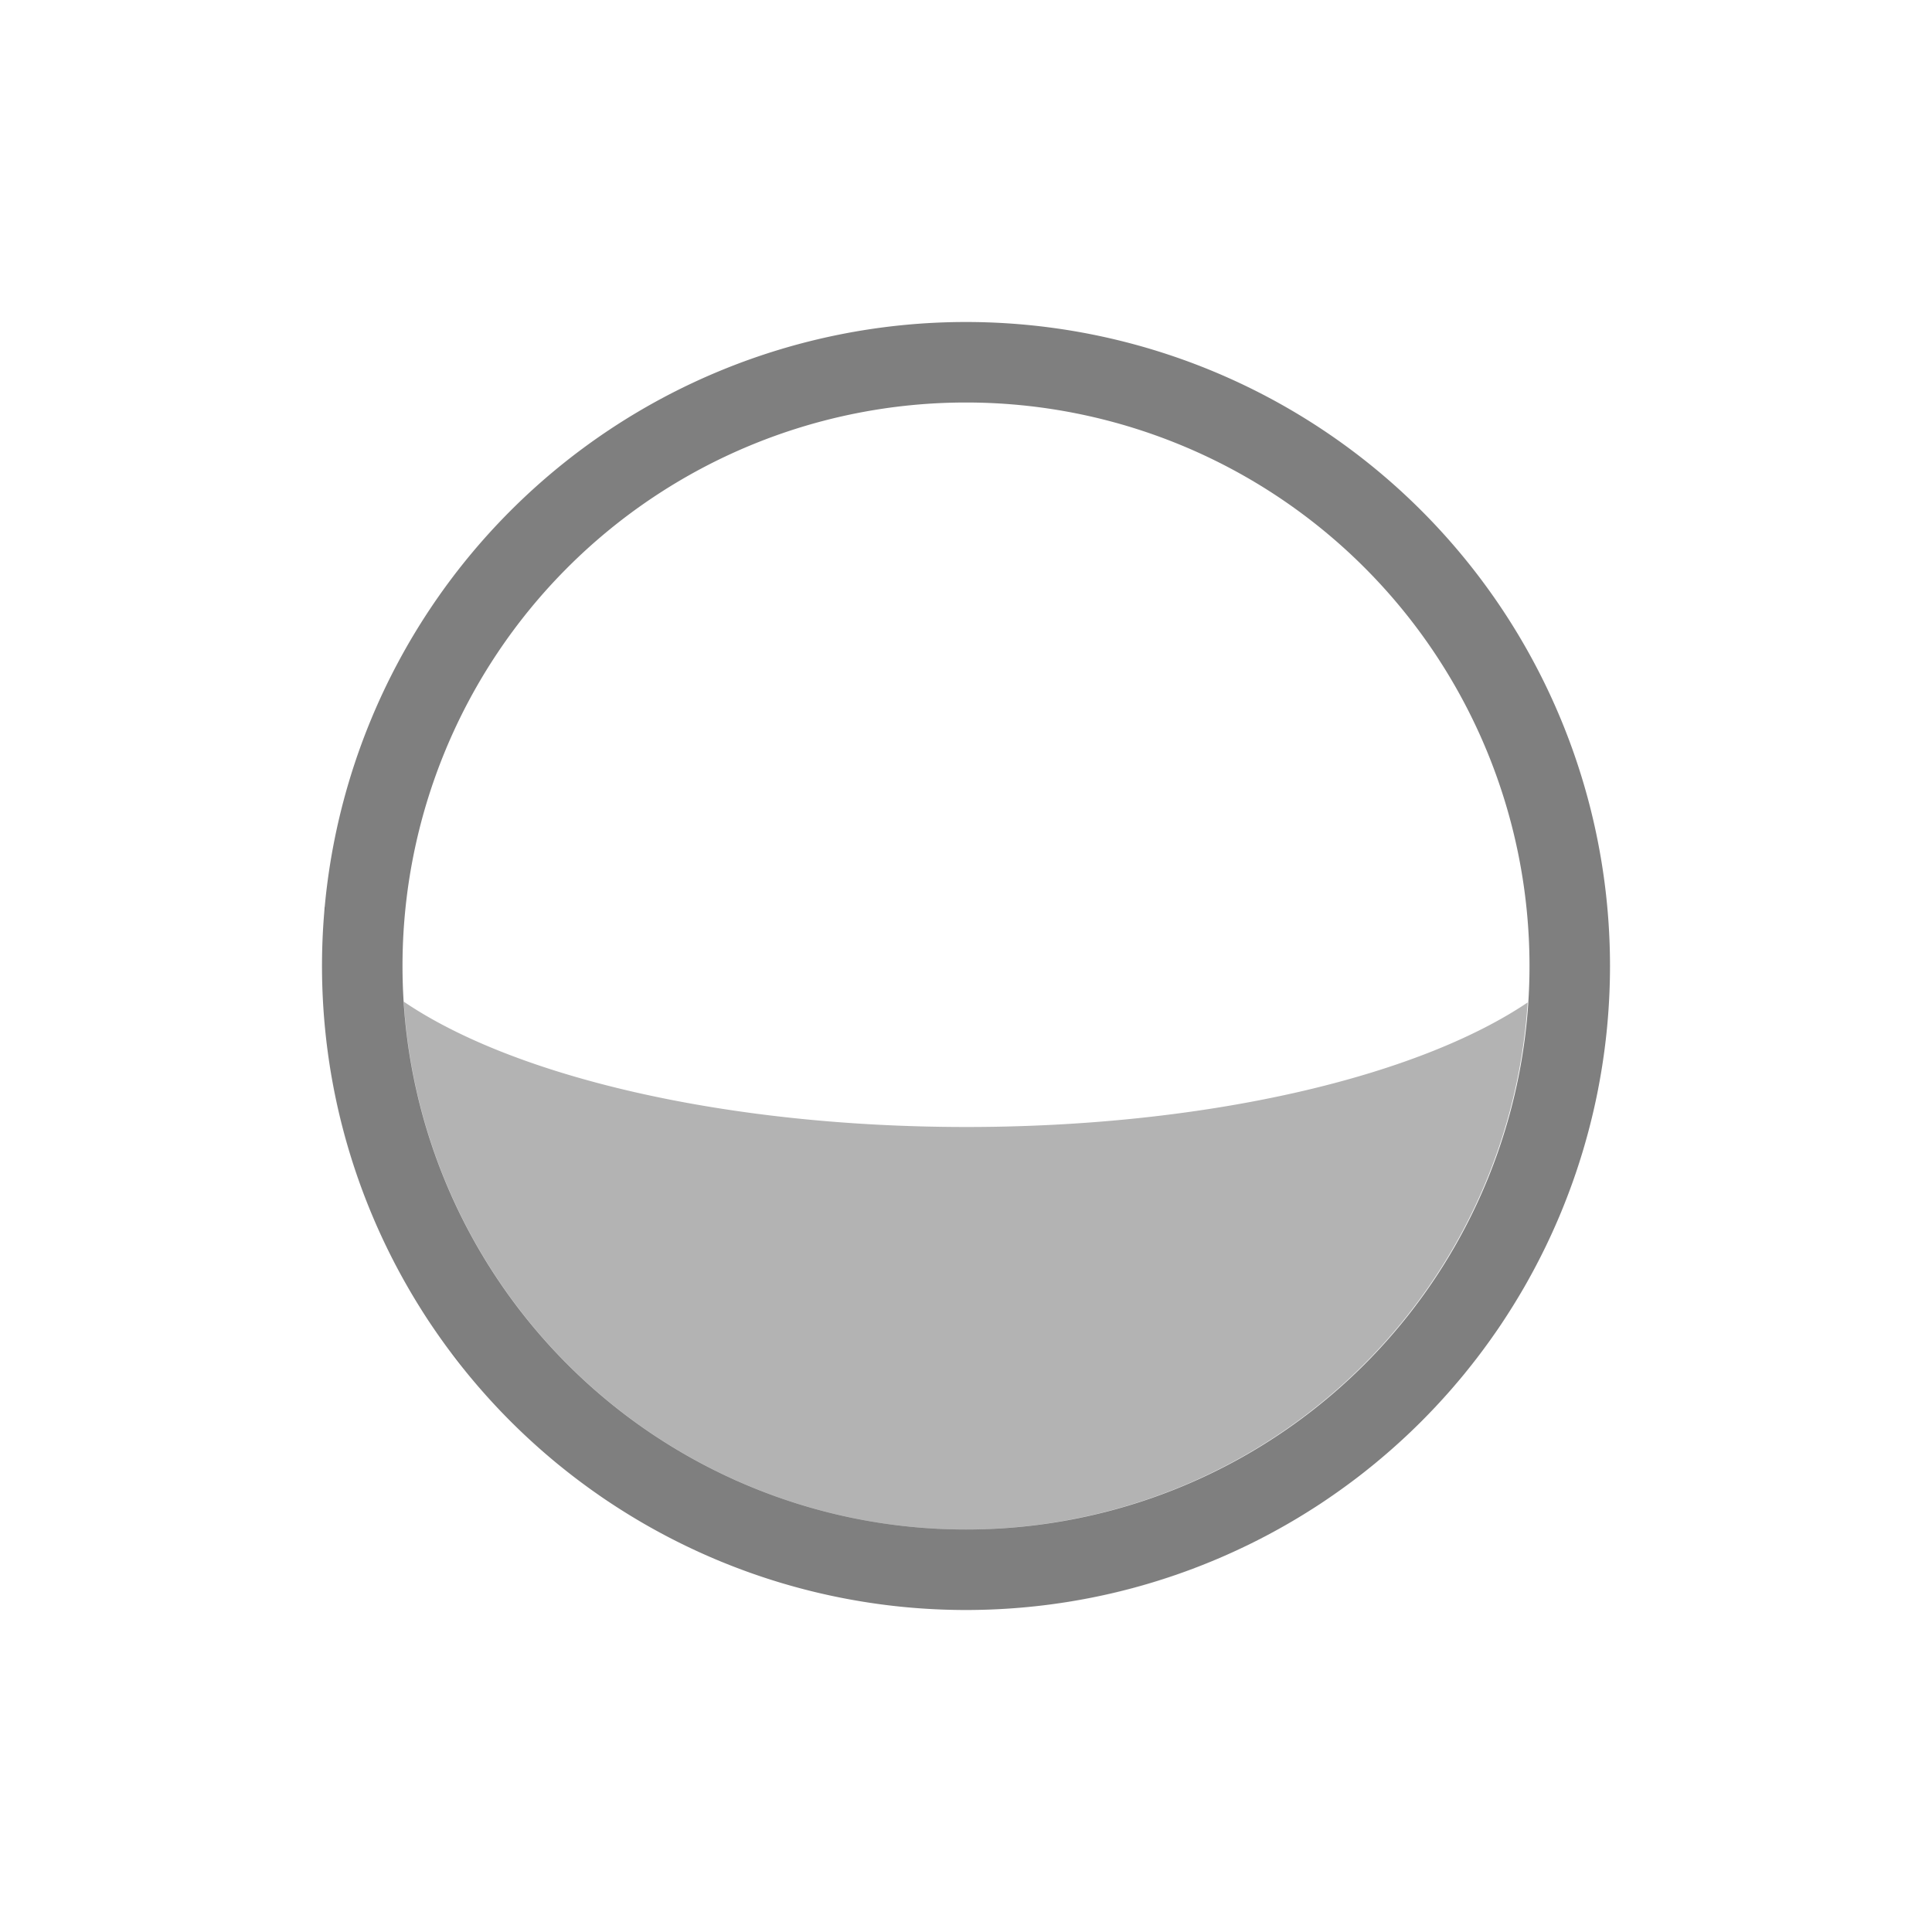 <?xml version="1.0" encoding="UTF-8" standalone="no"?>
<!-- Created with Inkscape (http://www.inkscape.org/) -->

<svg
   xmlns:dc="http://purl.org/dc/elements/1.1/"
   xmlns:cc="http://creativecommons.org/ns#"
   xmlns:rdf="http://www.w3.org/1999/02/22-rdf-syntax-ns#"
   xmlns:svg="http://www.w3.org/2000/svg"
   xmlns="http://www.w3.org/2000/svg"
   xmlns:sodipodi="http://sodipodi.sourceforge.net/DTD/sodipodi-0.dtd"
   xmlns:inkscape="http://www.inkscape.org/namespaces/inkscape"
   width="24"
   height="24"
   id="svg2"
   version="1.1"
   inkscape:version="0.91 r13725"
   viewBox="0 0 24 24"
   sodipodi:docname="kstars_horizon.svg">
  <defs
     id="defs4">
    <style
       type="text/css"
       id="current-color-scheme">
      .ColorScheme-Text {
        color:#4d4d4d;
      }
      .ColorScheme-Background {
        color:#eff0f1;
      }
      .ColorScheme-Highlight {
        color:#3daee9;
      }
      .ColorScheme-ViewText {
        color:#31363b;
      }
      .ColorScheme-ViewBackground {
        color:#fcfcfc;
      }
      .ColorScheme-ViewHover {
        color:#93cee9;
      }
      .ColorScheme-ViewFocus{
        color:#3daee9;
      }
      .ColorScheme-ButtonText {
        color:#31363b;
      }
      .ColorScheme-ButtonBackground {
        color:#eff0f1;
      }
      .ColorScheme-ButtonHover {
        color:#93cee9;
      }
      .ColorScheme-ButtonFocus{
        color:#3daee9;
      }
      </style>
  </defs>
  <sodipodi:namedview
     id="base"
     pagecolor="#ffffff"
     bordercolor="#666666"
     borderopacity="1.0"
     inkscape:pageopacity="0.0"
     inkscape:pageshadow="2"
     inkscape:zoom="27.272728"
     inkscape:cx="7.2829205"
     inkscape:cy="10.871306"
     inkscape:document-units="px"
     inkscape:current-layer="layer1"
     showgrid="false"
     inkscape:showpageshadow="false"
     units="px"
     inkscape:window-width="1600"
     inkscape:window-height="847"
     inkscape:window-x="0"
     inkscape:window-y="30"
     inkscape:window-maximized="1"
     inkscape:object-nodes="true"
     inkscape:snap-bbox="true"
     showguides="false">
    <inkscape:grid
       type="xygrid"
       id="grid4120" />
    <sodipodi:guide
       position="2,20"
       orientation="18,0"
       id="guide4126" />
    <sodipodi:guide
       position="2,2"
       orientation="0,18"
       id="guide4128" />
    <sodipodi:guide
       position="20,2"
       orientation="-18,0"
       id="guide4130" />
    <sodipodi:guide
       position="20,20"
       orientation="0,-18"
       id="guide4132" />
    <sodipodi:guide
       position="3,19"
       orientation="16,0"
       id="guide4134" />
    <sodipodi:guide
       position="3,3"
       orientation="0,16"
       id="guide4136" />
    <sodipodi:guide
       position="19,3"
       orientation="-16,0"
       id="guide4138" />
    <sodipodi:guide
       position="19,19"
       orientation="0,-16"
       id="guide4140" />
    <sodipodi:guide
       position="19,13"
       orientation="-6,0"
       id="guide4199" />
    <sodipodi:guide
       position="19,19"
       orientation="0,-6"
       id="guide4201" />
  </sodipodi:namedview>
  <g
     inkscape:label="Capa 1"
     inkscape:groupmode="layer"
     id="layer1"
     transform="translate(0,-1028.362)">
    <g
       id="g4162"
       transform="translate(1,-1)">
      <path
         id="path4165"
         transform="translate(0,1030.362)"
         d="m 3.035,10.264 c -0.002,0.023 -0.002,0.047 -0.004,0.07 a 8,8 0 0 1 0.008,-0.059 c -9.666e-4,-0.004 -0.003,-0.008 -0.004,-0.012 z M 4.016,11.443 A 7,7 0 0 0 11,18 7,7 0 0 0 17.977,11.453 C 16.603,12.378 13.987,13 11,13 8.003,12.999 5.384,12.373 4.016,11.443 Z M 18.965,11.688 a 8,8 0 0 1 -0.055,0.453 c 0.022,-0.15 0.042,-0.3 0.055,-0.453 z M 3.041,11.818 c 0.082,0.807 0.284,1.577 0.588,2.295 A 8,8 0 0 1 3.041,11.818 Z m 15.82,0.633 a 8,8 0 0 1 -0.105,0.482 c 0.04,-0.159 0.076,-0.319 0.105,-0.482 z m -0.184,0.783 a 8,8 0 0 1 -0.152,0.459 c 0.054,-0.152 0.107,-0.303 0.152,-0.459 z m -0.26,0.75 a 8,8 0 0 1 -0.209,0.467 c 0.074,-0.154 0.145,-0.308 0.209,-0.467 z M 3.631,14.115 c 0.104,0.245 0.219,0.485 0.346,0.717 A 8,8 0 0 1 3.631,14.115 Z M 18.094,14.689 a 8,8 0 0 1 -0.24,0.422 c 0.083,-0.139 0.165,-0.278 0.24,-0.422 z M 4.08,15 c 0.095,0.164 0.191,0.33 0.297,0.486 A 8,8 0 0 1 4.08,15 Z m 13.598,0.398 a 8,8 0 0 1 -0.232,0.326 c 0.079,-0.108 0.159,-0.214 0.232,-0.326 z m -13.062,0.406 c 0.078,0.104 0.153,0.21 0.236,0.311 A 8,8 0 0 1 4.615,15.805 Z M 17.217,16.031 a 8,8 0 0 1 -0.27,0.305 c 0.091,-0.101 0.184,-0.199 0.27,-0.305 z M 5.121,16.412 c 0.086,0.093 0.17,0.188 0.26,0.277 A 8,8 0 0 1 5.121,16.412 Z m 11.568,0.207 a 8,8 0 0 1 -0.277,0.26 c 0.093,-0.086 0.188,-0.17 0.277,-0.26 z M 5.664,16.947 c 0.101,0.091 0.199,0.184 0.305,0.27 A 8,8 0 0 1 5.664,16.947 Z m 10.451,0.201 a 8,8 0 0 1 -0.311,0.236 c 0.104,-0.079 0.21,-0.153 0.311,-0.236 z m -9.84,0.297 c 0.108,0.079 0.214,0.159 0.326,0.232 A 8,8 0 0 1 6.275,17.445 Z m 9.211,0.178 A 8,8 0 0 1 15,17.92 c 0.164,-0.095 0.33,-0.191 0.486,-0.297 z m -8.598,0.23 c 0.139,0.083 0.278,0.165 0.422,0.24 a 8,8 0 0 1 -0.422,-0.24 z m 7.943,0.17 a 8,8 0 0 1 -0.717,0.346 c 0.245,-0.104 0.485,-0.219 0.717,-0.346 z m -7.283,0.186 c 0.154,0.074 0.308,0.145 0.467,0.209 A 8,8 0 0 1 7.549,18.209 Z m 6.564,0.162 a 8,8 0 0 1 -2.295,0.588 c 0.807,-0.082 1.577,-0.284 2.295,-0.588 z m -5.807,0.154 c 0.152,0.054 0.303,0.107 0.459,0.152 A 8,8 0 0 1 8.307,18.525 Z m 0.76,0.23 c 0.159,0.04 0.319,0.076 0.482,0.105 A 8,8 0 0 1 9.066,18.756 Z m 0.793,0.154 c 0.15,0.022 0.3,0.042 0.453,0.055 a 8,8 0 0 1 -0.453,-0.055 z"
         style="opacity:0.3;fill:#000000;fill-opacity:1;stroke:none"
         inkscape:connector-curvature="0" />
      <path
         id="path4158"
         transform="translate(0,1030.362)"
         d="m 11,3 a 8,8 0 0 0 -8,8 8,8 0 0 0 8,8 8,8 0 0 0 8,-8 8,8 0 0 0 -8,-8 z m 0,1 a 7,7 0 0 1 7,7 7,7 0 0 1 -7,7 7,7 0 0 1 -7,-7 7,7 0 0 1 7,-7 z"
         style="opacity:0.5;fill:#000000;fill-opacity:1;stroke:none"
         inkscape:connector-curvature="0" />
    </g>
  </g>
</svg>
